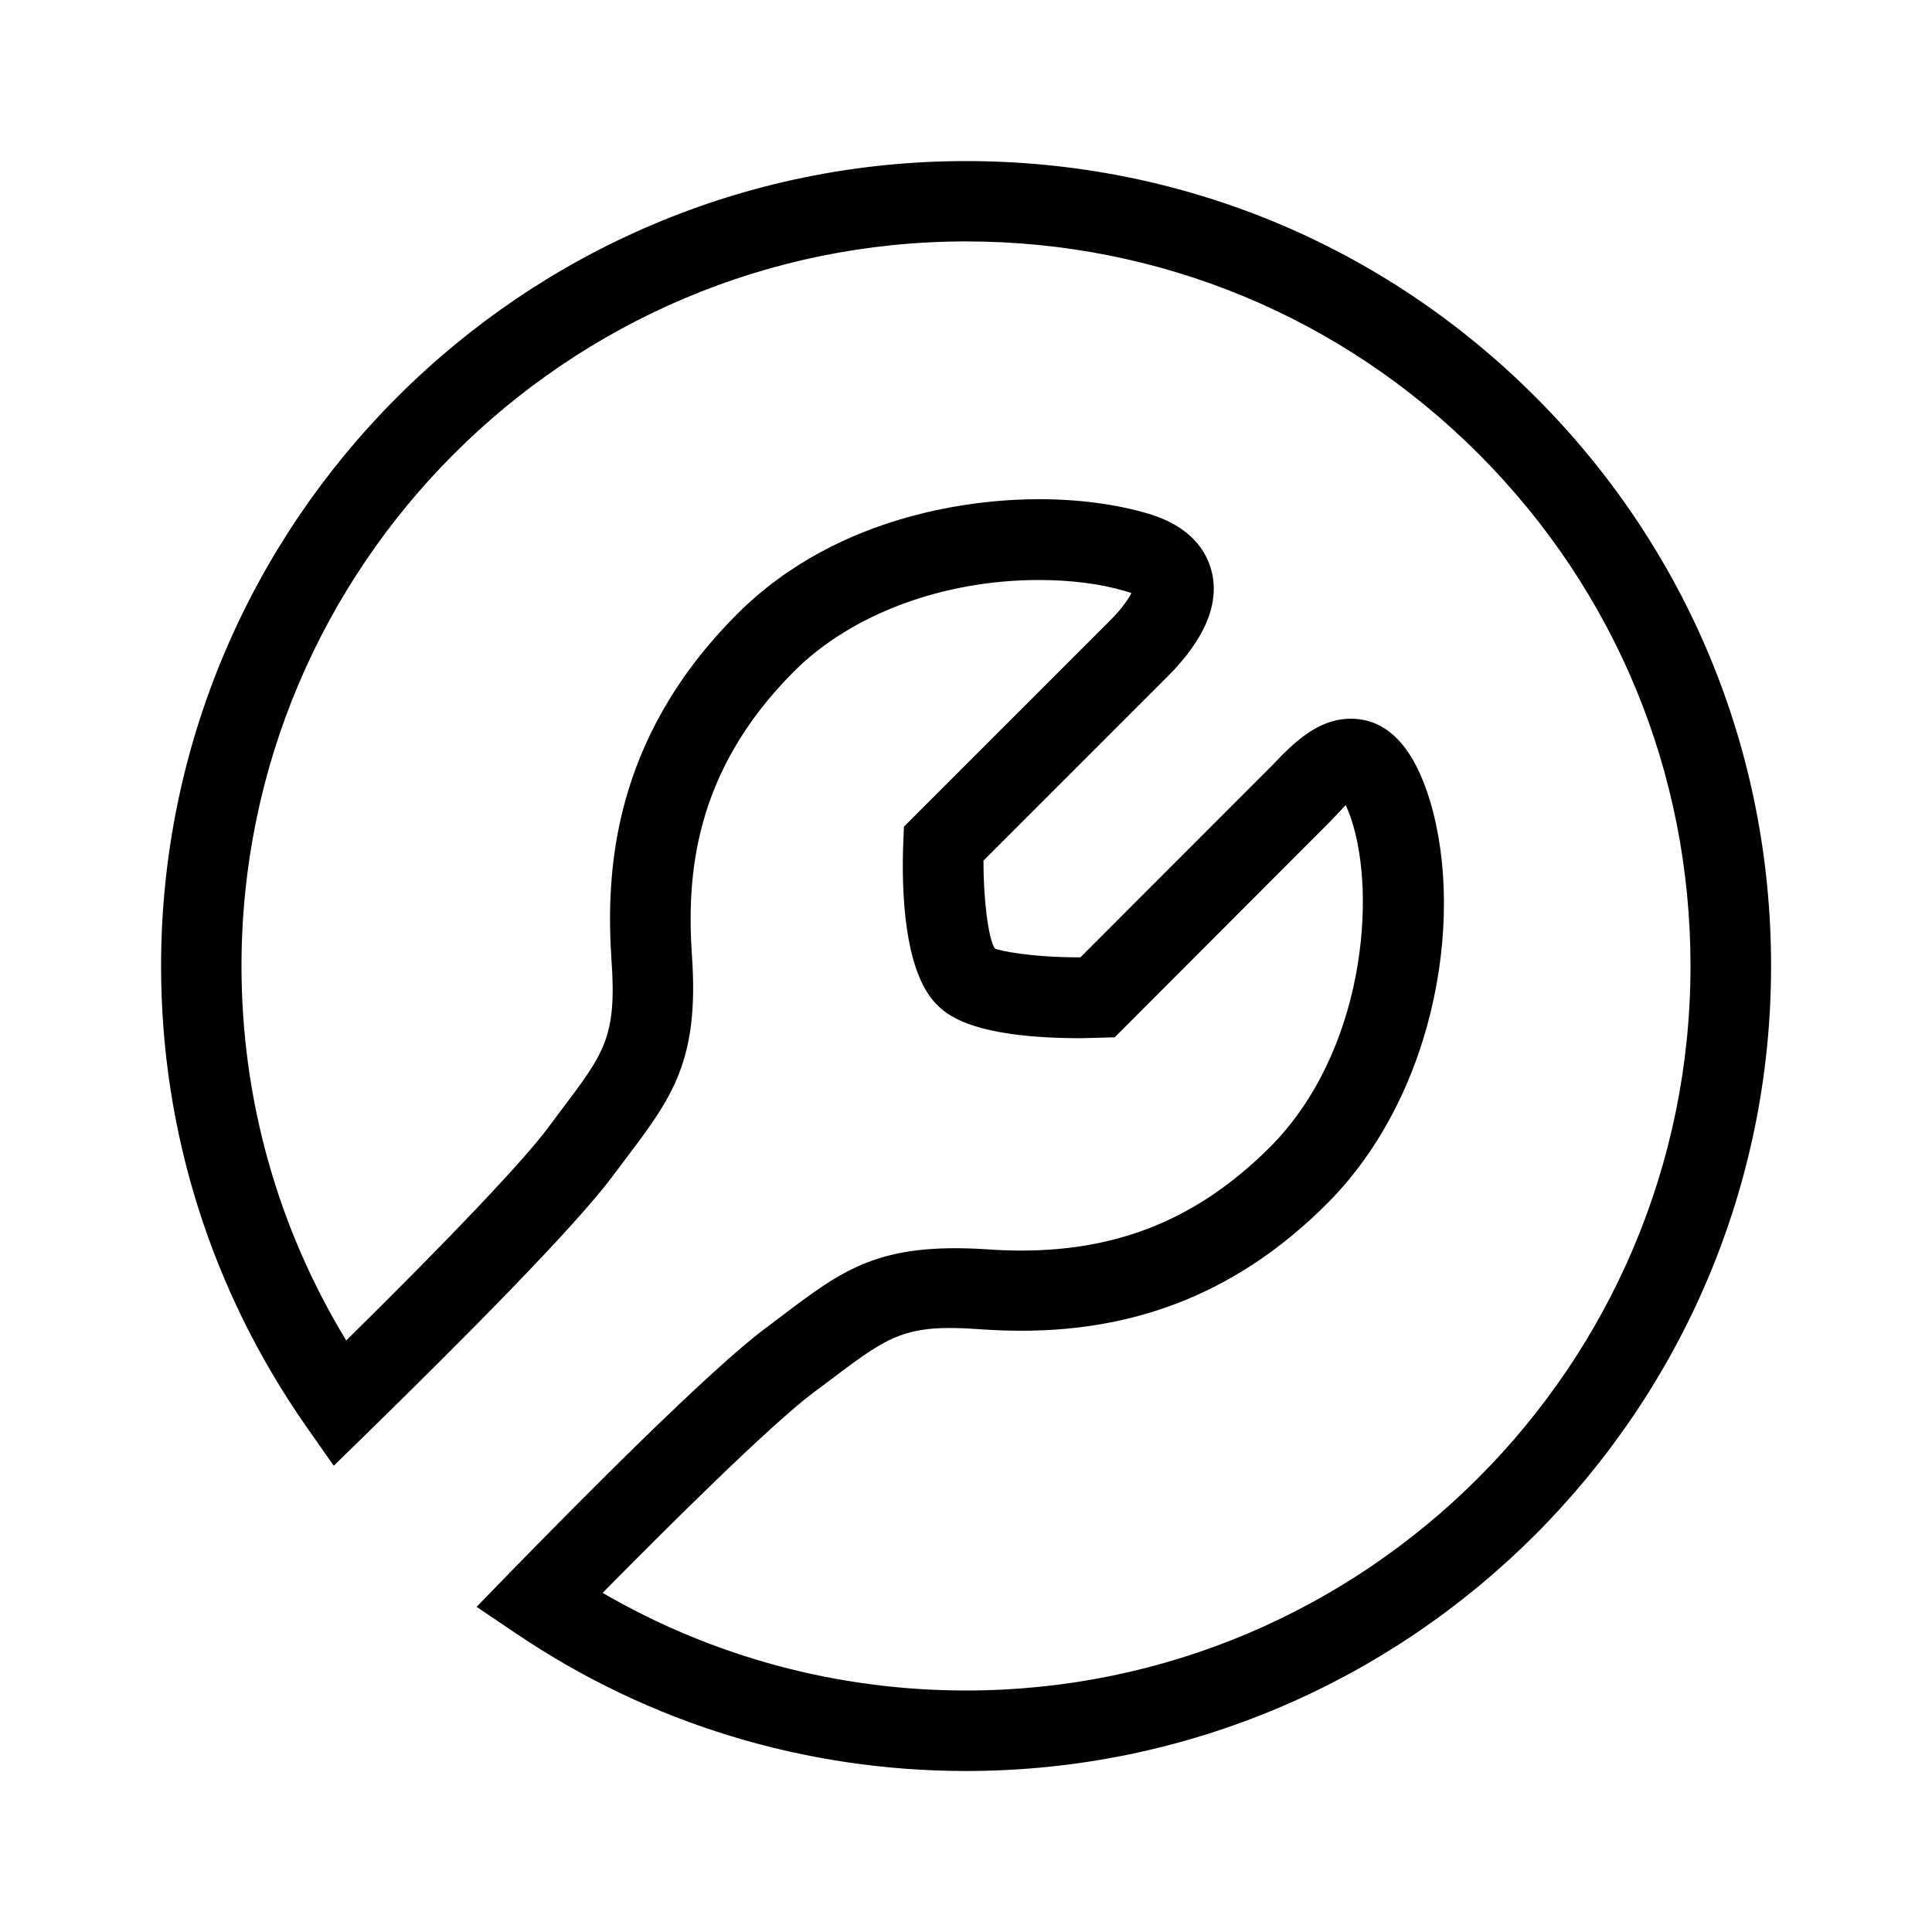 <?xml version="1.0" encoding="utf-8"?>
<!-- Generator: Adobe Illustrator 16.0.4, SVG Export Plug-In . SVG Version: 6.00 Build 0)  -->
<!DOCTYPE svg PUBLIC "-//W3C//DTD SVG 1.1//EN" "http://www.w3.org/Graphics/SVG/1.1/DTD/svg11.dtd">
<svg version="1.1" id="_x32_4x24_OUTLINED" xmlns="http://www.w3.org/2000/svg" xmlns:xlink="http://www.w3.org/1999/xlink" x="0px"
	 y="0px" width="24px" height="24px" viewBox="4651 1384 24 24" enable-background="new 4651 1384 24 24" xml:space="preserve">
<g>
	<path d="M4663.001,1406c-2.002,0-3.935-0.59-5.585-1.705l-0.496-0.334l0.417-0.429c0.888-0.911,2.48-2.517,3.171-3.031l0.214-0.162
		c0.752-0.567,1.194-0.903,2.516-0.821c0.147,0.011,0.299,0.017,0.451,0.017c1.228,0,2.208-0.408,3.085-1.283
		c1.17-1.17,1.336-3.127,1.007-4.09c-0.023-0.068-0.046-0.121-0.064-0.161c-0.055,0.06-0.135,0.143-0.19,0.201l-2.68,2.684
		l-0.417,0.011c-1.374,0-1.679-0.305-1.794-0.419c-0.413-0.414-0.438-1.439-0.415-2.014l0.008-0.195l2.563-2.563
		c0.153-0.153,0.229-0.271,0.263-0.339c-0.019-0.005-0.045-0.015-0.08-0.025c-0.304-0.09-0.673-0.137-1.068-0.137
		c-1.195,0-2.333,0.425-3.044,1.136c-1.252,1.254-1.334,2.548-1.267,3.536c0.091,1.308-0.253,1.762-0.822,2.516l-0.161,0.214
		c-0.479,0.646-1.921,2.091-3.045,3.189l-0.422,0.412l-0.338-0.482c-1.182-1.69-1.807-3.669-1.807-5.724
		c0-5.515,4.486-10.001,10.001-10.001c2.672,0,5.184,1.04,7.072,2.93c1.889,1.889,2.928,4.4,2.927,7.071
		C4673,1401.514,4668.514,1406,4663.001,1406z M4658.486,1403.787c1.367,0.795,2.916,1.213,4.515,1.213c4.962,0,8.999-4.037,8.999-9
		c0.001-2.404-0.935-4.664-2.635-6.364c-1.699-1.7-3.96-2.637-6.364-2.637c-4.963,0-9.001,4.038-9.001,9.001
		c0,1.65,0.447,3.247,1.301,4.652c1.3-1.281,2.203-2.233,2.509-2.645l0.165-0.221c0.528-0.698,0.688-0.909,0.622-1.844
		c-0.075-1.105,0.004-2.755,1.558-4.312c1.289-1.29,3.053-1.429,3.751-1.429c0.49,0,0.957,0.062,1.352,0.178
		c0.546,0.161,0.731,0.477,0.792,0.713c0.104,0.405-0.082,0.849-0.551,1.317l-2.282,2.282c-0.001,0.48,0.06,0.97,0.141,1.092
		c0.052,0.024,0.419,0.109,1.063,0.11l2.384-2.387c0.247-0.258,0.554-0.578,0.974-0.578c0.424,0,0.742,0.305,0.948,0.906
		c0.486,1.42,0.153,3.724-1.245,5.121c-1.062,1.061-2.303,1.576-3.792,1.576c-0.176,0-0.349-0.007-0.521-0.019
		c-0.915-0.066-1.117,0.072-1.843,0.622l-0.22,0.164C4660.559,1401.71,4659.299,1402.963,4658.486,1403.787z"/>
</g>
</svg>
